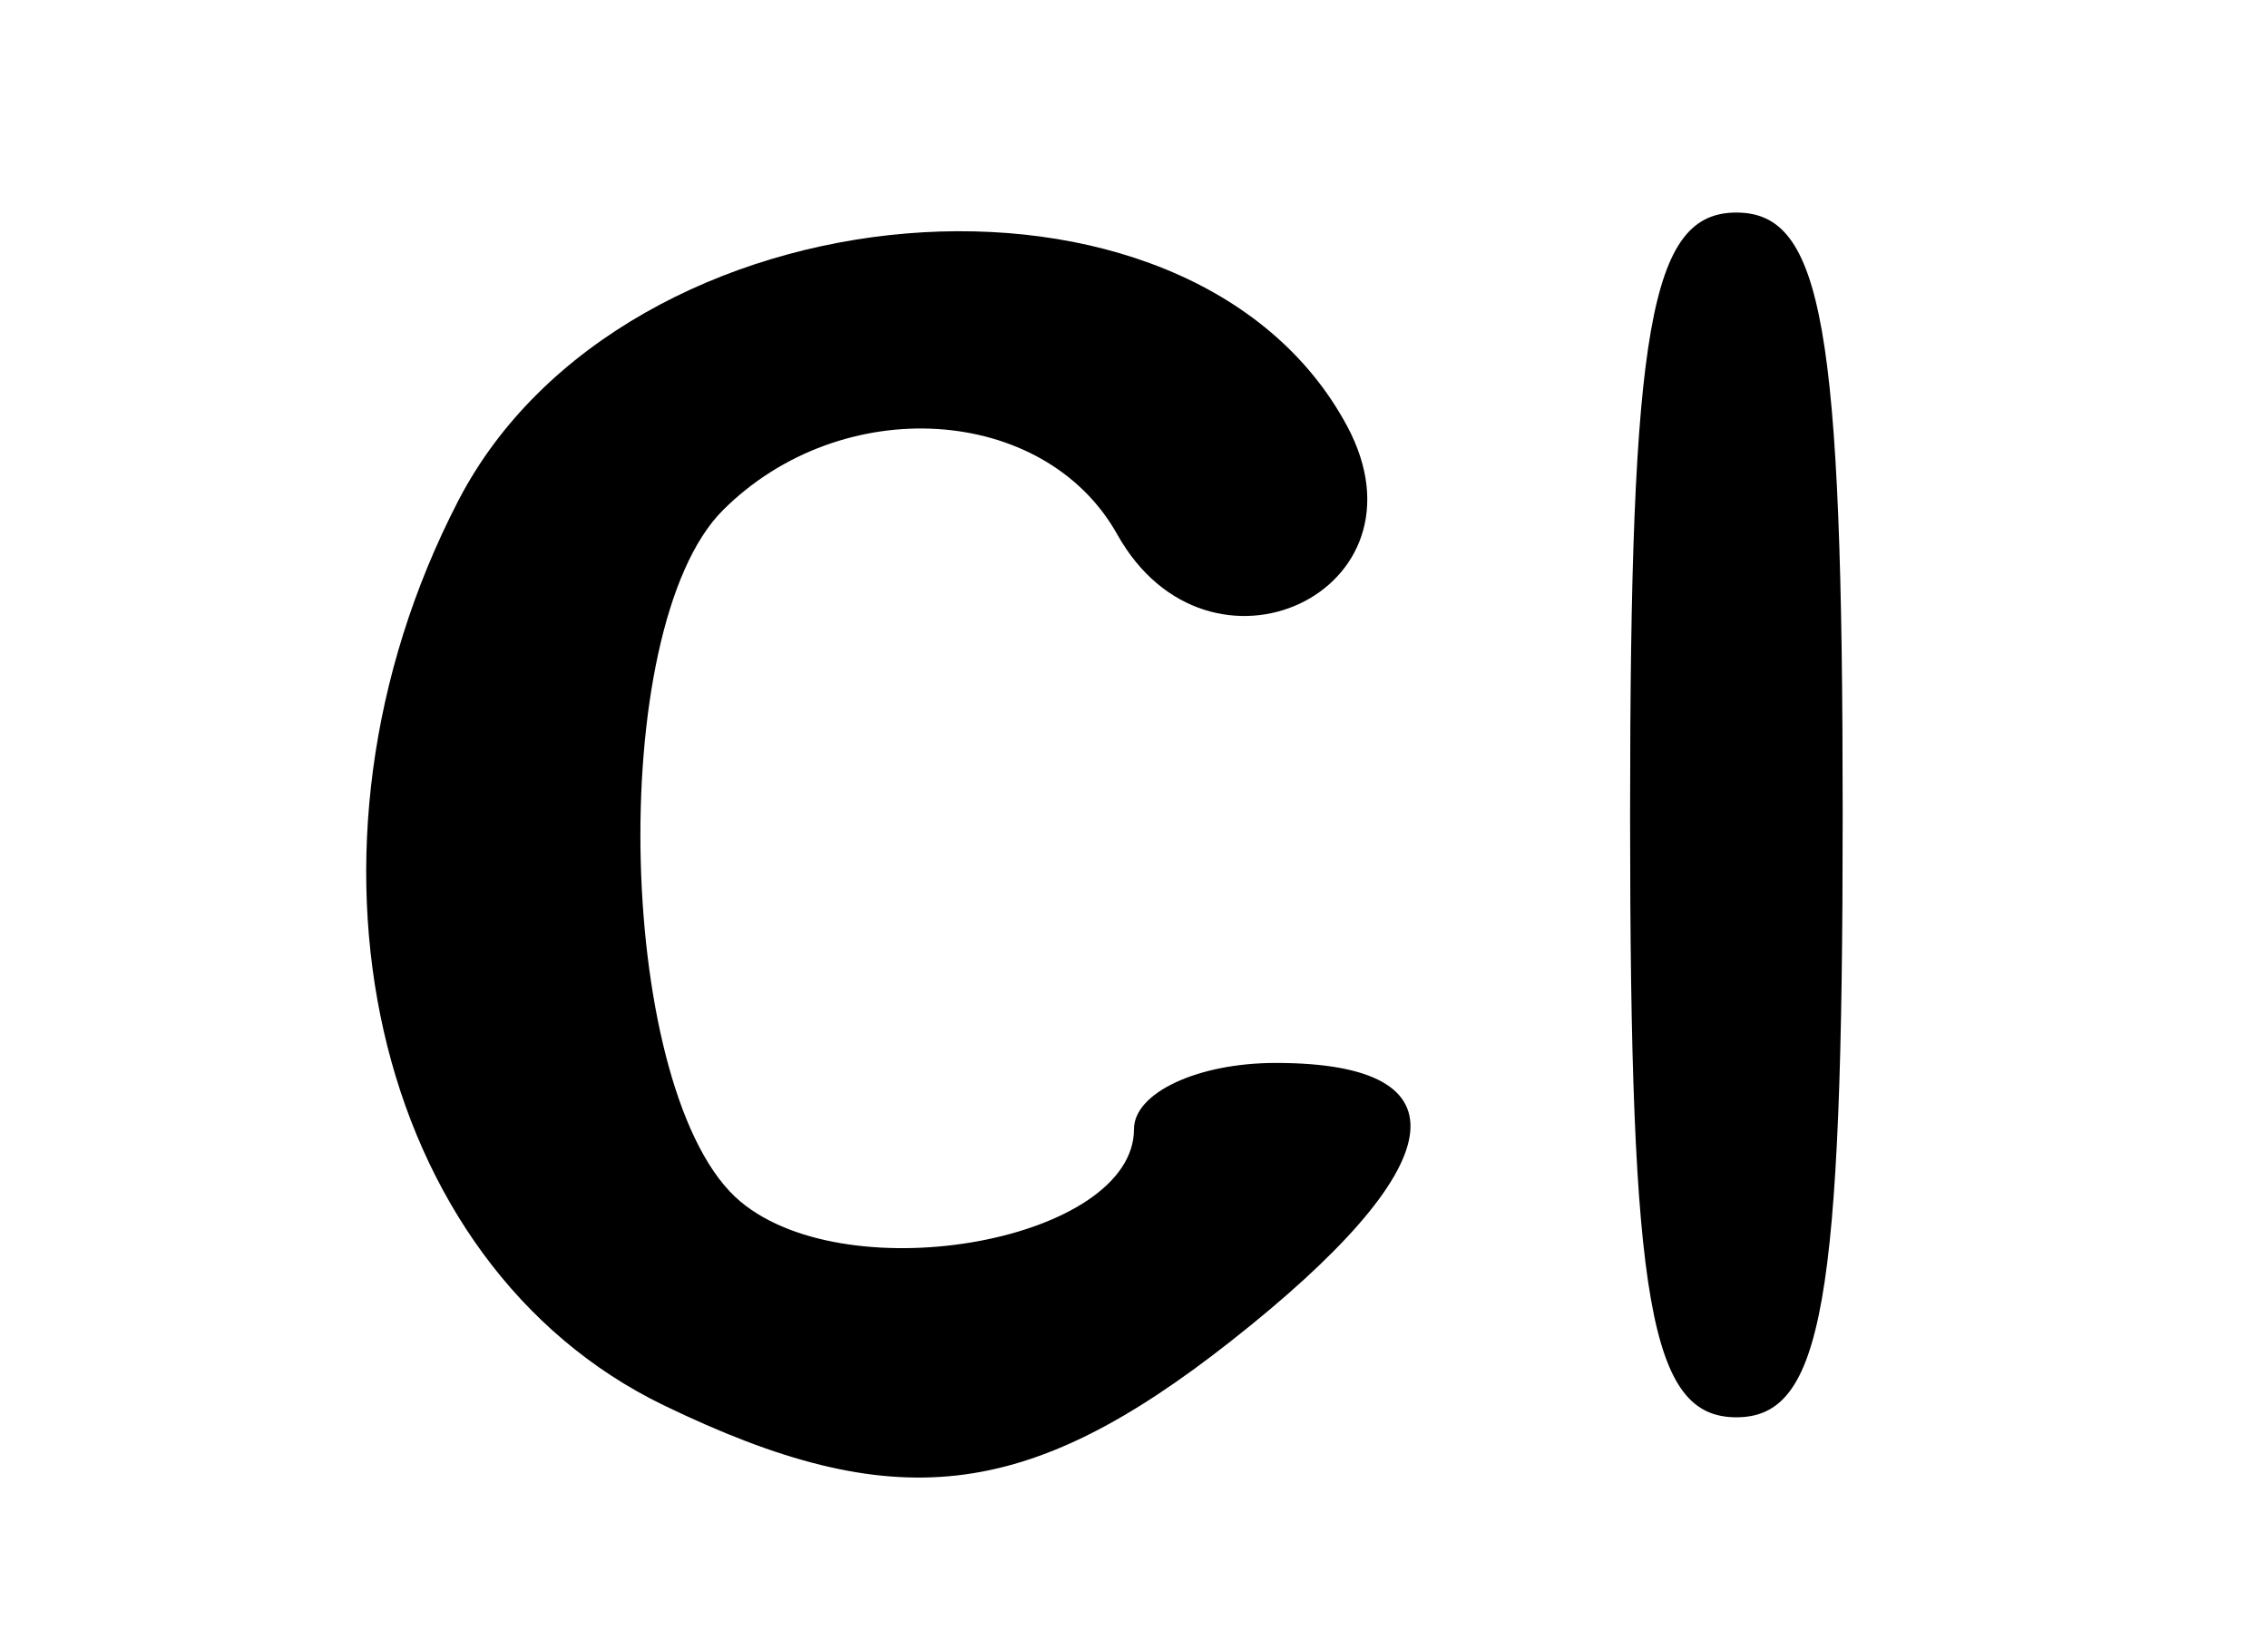 <?xml version="1.0" encoding="UTF-8" standalone="no"?>
<!-- Created with Inkscape (http://www.inkscape.org/) -->

<svg
   xmlns:dc="http://purl.org/dc/elements/1.1/"
   xmlns:cc="http://creativecommons.org/ns#"
   xmlns:rdf="http://www.w3.org/1999/02/22-rdf-syntax-ns#"
   xmlns:svg="http://www.w3.org/2000/svg"
   xmlns="http://www.w3.org/2000/svg"
   xmlns:sodipodi="http://sodipodi.sourceforge.net/DTD/sodipodi-0.dtd"
   xmlns:inkscape="http://www.inkscape.org/namespaces/inkscape"
   id="svg2"
   version="1.1"
   inkscape:version="0.91 r13725"
   width="30"
   height="21.562"
   viewBox="0 0 30 21.562"
   sodipodi:docname="contraincendio.svg">
  <defs
     id="defs6" />
  <sodipodi:namedview
     pagecolor="#ffffff"
     bordercolor="#666666"
     borderopacity="1"
     objecttolerance="10"
     gridtolerance="10"
     guidetolerance="10"
     inkscape:pageopacity="0"
     inkscape:pageshadow="2"
     inkscape:window-width="640"
     inkscape:window-height="480"
     id="namedview4"
     showgrid="false"
     inkscape:zoom="10.944928"
     inkscape:cx="15"
     inkscape:cy="10.78125"
     inkscape:window-x="0"
     inkscape:window-y="0"
     inkscape:window-maximized="0"
     inkscape:current-layer="svg2" />
  <path
     style="fill:#000000"
     d="M 8.779,18.591 C 4.916,16.72 3.672,11.246 6.061,6.626 8.252,2.389 15.744,1.76 17.82,5.639 18.99,7.825 15.99,9.235 14.778,7.069 13.813,5.346 11.131,5.182 9.562,6.75 7.994,8.319 8.154,14.535 9.799,15.9 11.246,17.101 15,16.406 15,14.937 15,14.456 15.844,14.062 16.875,14.062 c 2.571,0 2.35,1.365 -0.595,3.682 -2.704,2.127 -4.45,2.324 -7.501,0.847 z M 21.562,10.781 c 0,-6.458 0.267,-7.969 1.406,-7.969 1.14,0 1.406,1.51 1.406,7.969 0,6.458 -0.267,7.969 -1.406,7.969 -1.14,0 -1.406,-1.51 -1.406,-7.969 z"
     id="path3338"
     inkscape:connector-curvature="0" />
</svg>
